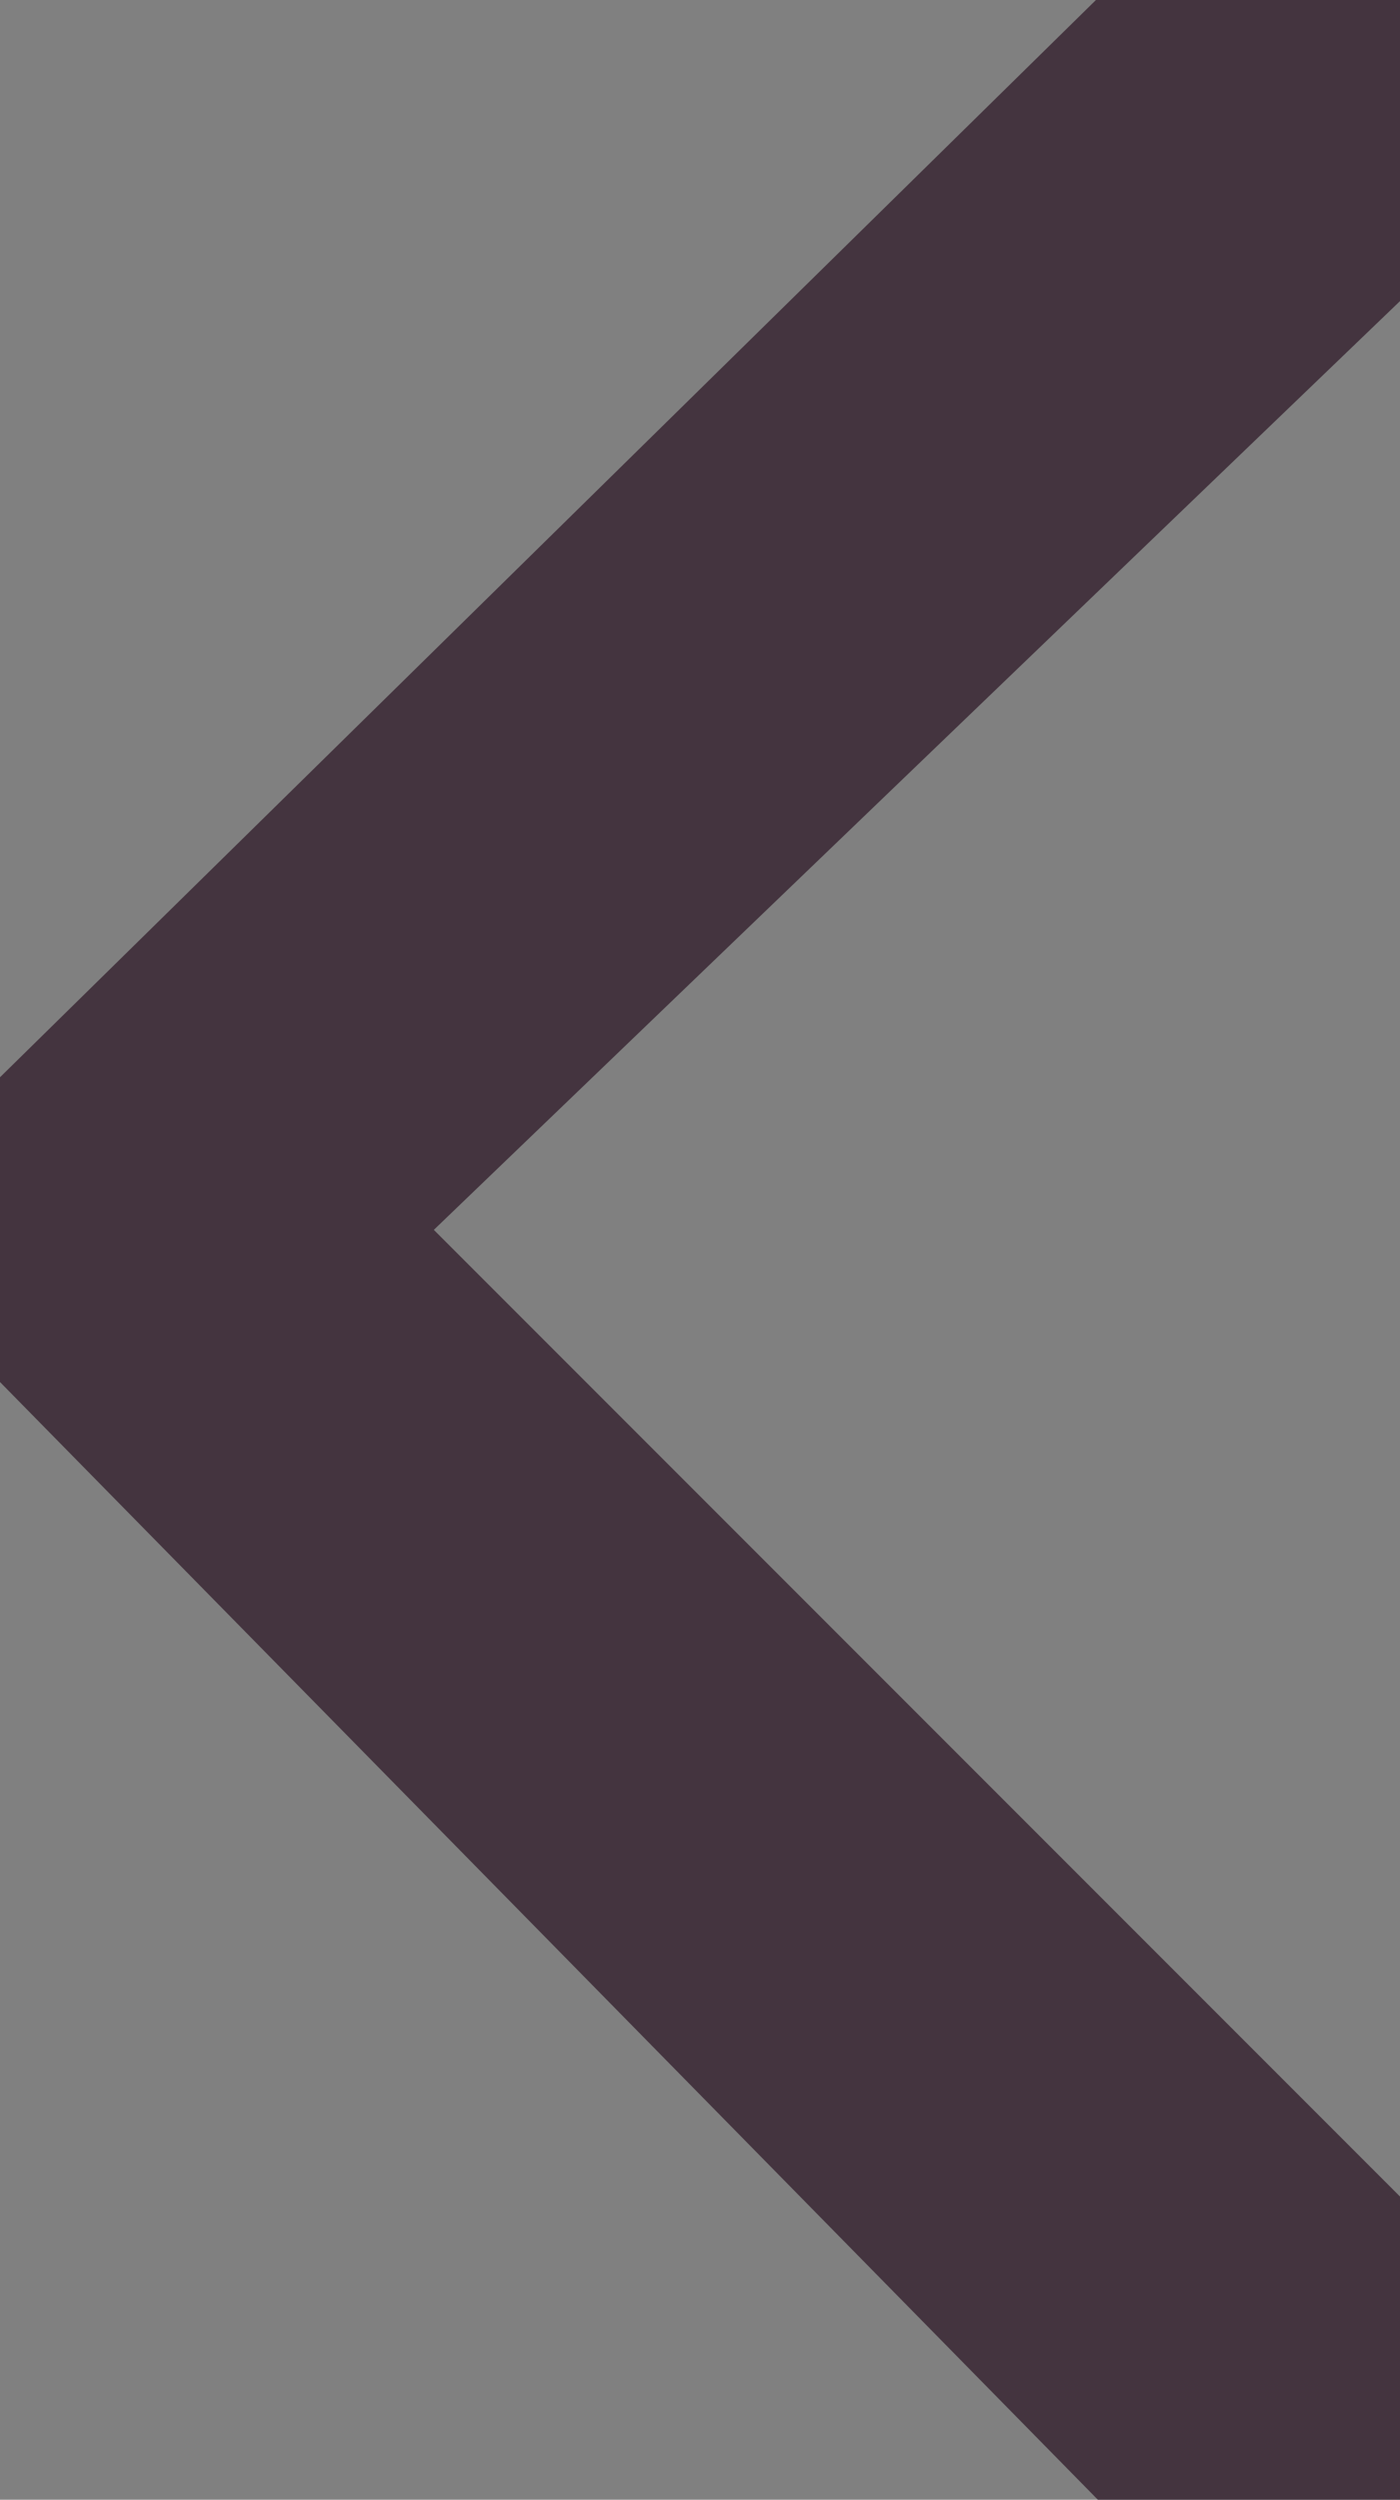 <?xml version="1.0" encoding="utf-8"?>
<!-- Generator: Adobe Illustrator 19.1.0, SVG Export Plug-In . SVG Version: 6.00 Build 0)  -->
<svg version="1.1" id="Layer_1" xmlns="http://www.w3.org/2000/svg" xmlns:xlink="http://www.w3.org/1999/xlink" x="0px" y="0px"
	 viewBox="-302 391.4 6.5 11.6" style="enable-background:new -302 391.4 6.5 11.6;" xml:space="preserve">
<rect x="-302" y="391.4" width="6.5" height="11.6" fill="#808080" stroke="none"/>
<style type="text/css">
	.st0{clip-path:url(#SVGID_2_);}
	.st1{clip-path:url(#SVGID_4_);}
	.st2{fill:#FFFFFF;stroke:#44343F;stroke-miterlimit:10;}
</style>
<g>
	<defs>
		<path id="SVGID_1_" d="M-296.3,402.9c0.2,0.2,0.5,0.2,0.7,0c0.2-0.2,0.2-0.5,0-0.7l-5.1-5.1l5.1-4.9c0.2-0.2,0.2-0.5,0-0.7
			c-0.2-0.2-0.5-0.2-0.7,0l-5.7,5.6L-296.3,402.9z"/>
	</defs>
	<clipPath id="SVGID_2_">
		<use xlink:href="#SVGID_1_"  style="overflow:visible;"/>
	</clipPath>
	<g class="st0">
		<g id="Group_1421" transform="translate(0 0)">
			<defs>
				<rect id="SVGID_3_" x="-555.1" y="297.5" width="317.3" height="971"/>
			</defs>
			<clipPath id="SVGID_4_">
				<use xlink:href="#SVGID_3_"  style="overflow:visible;"/>
			</clipPath>
			<g id="Group_1420" transform="translate(-253.079 -93.891)" class="st1">
				<path id="Path_835" class="st2" d="M-50.5,498.5h9.6v-14.8h-9.6V498.5z"/>
			</g>
			<use xlink:href="#SVGID_3_"  style="overflow:visible;fill:none;stroke:#44343F;stroke-miterlimit:10;"/>
		</g>
	</g>
	<use xlink:href="#SVGID_1_"  style="overflow:visible;fill:none;stroke:#44343F;stroke-miterlimit:10;"/>
</g>
</svg>
